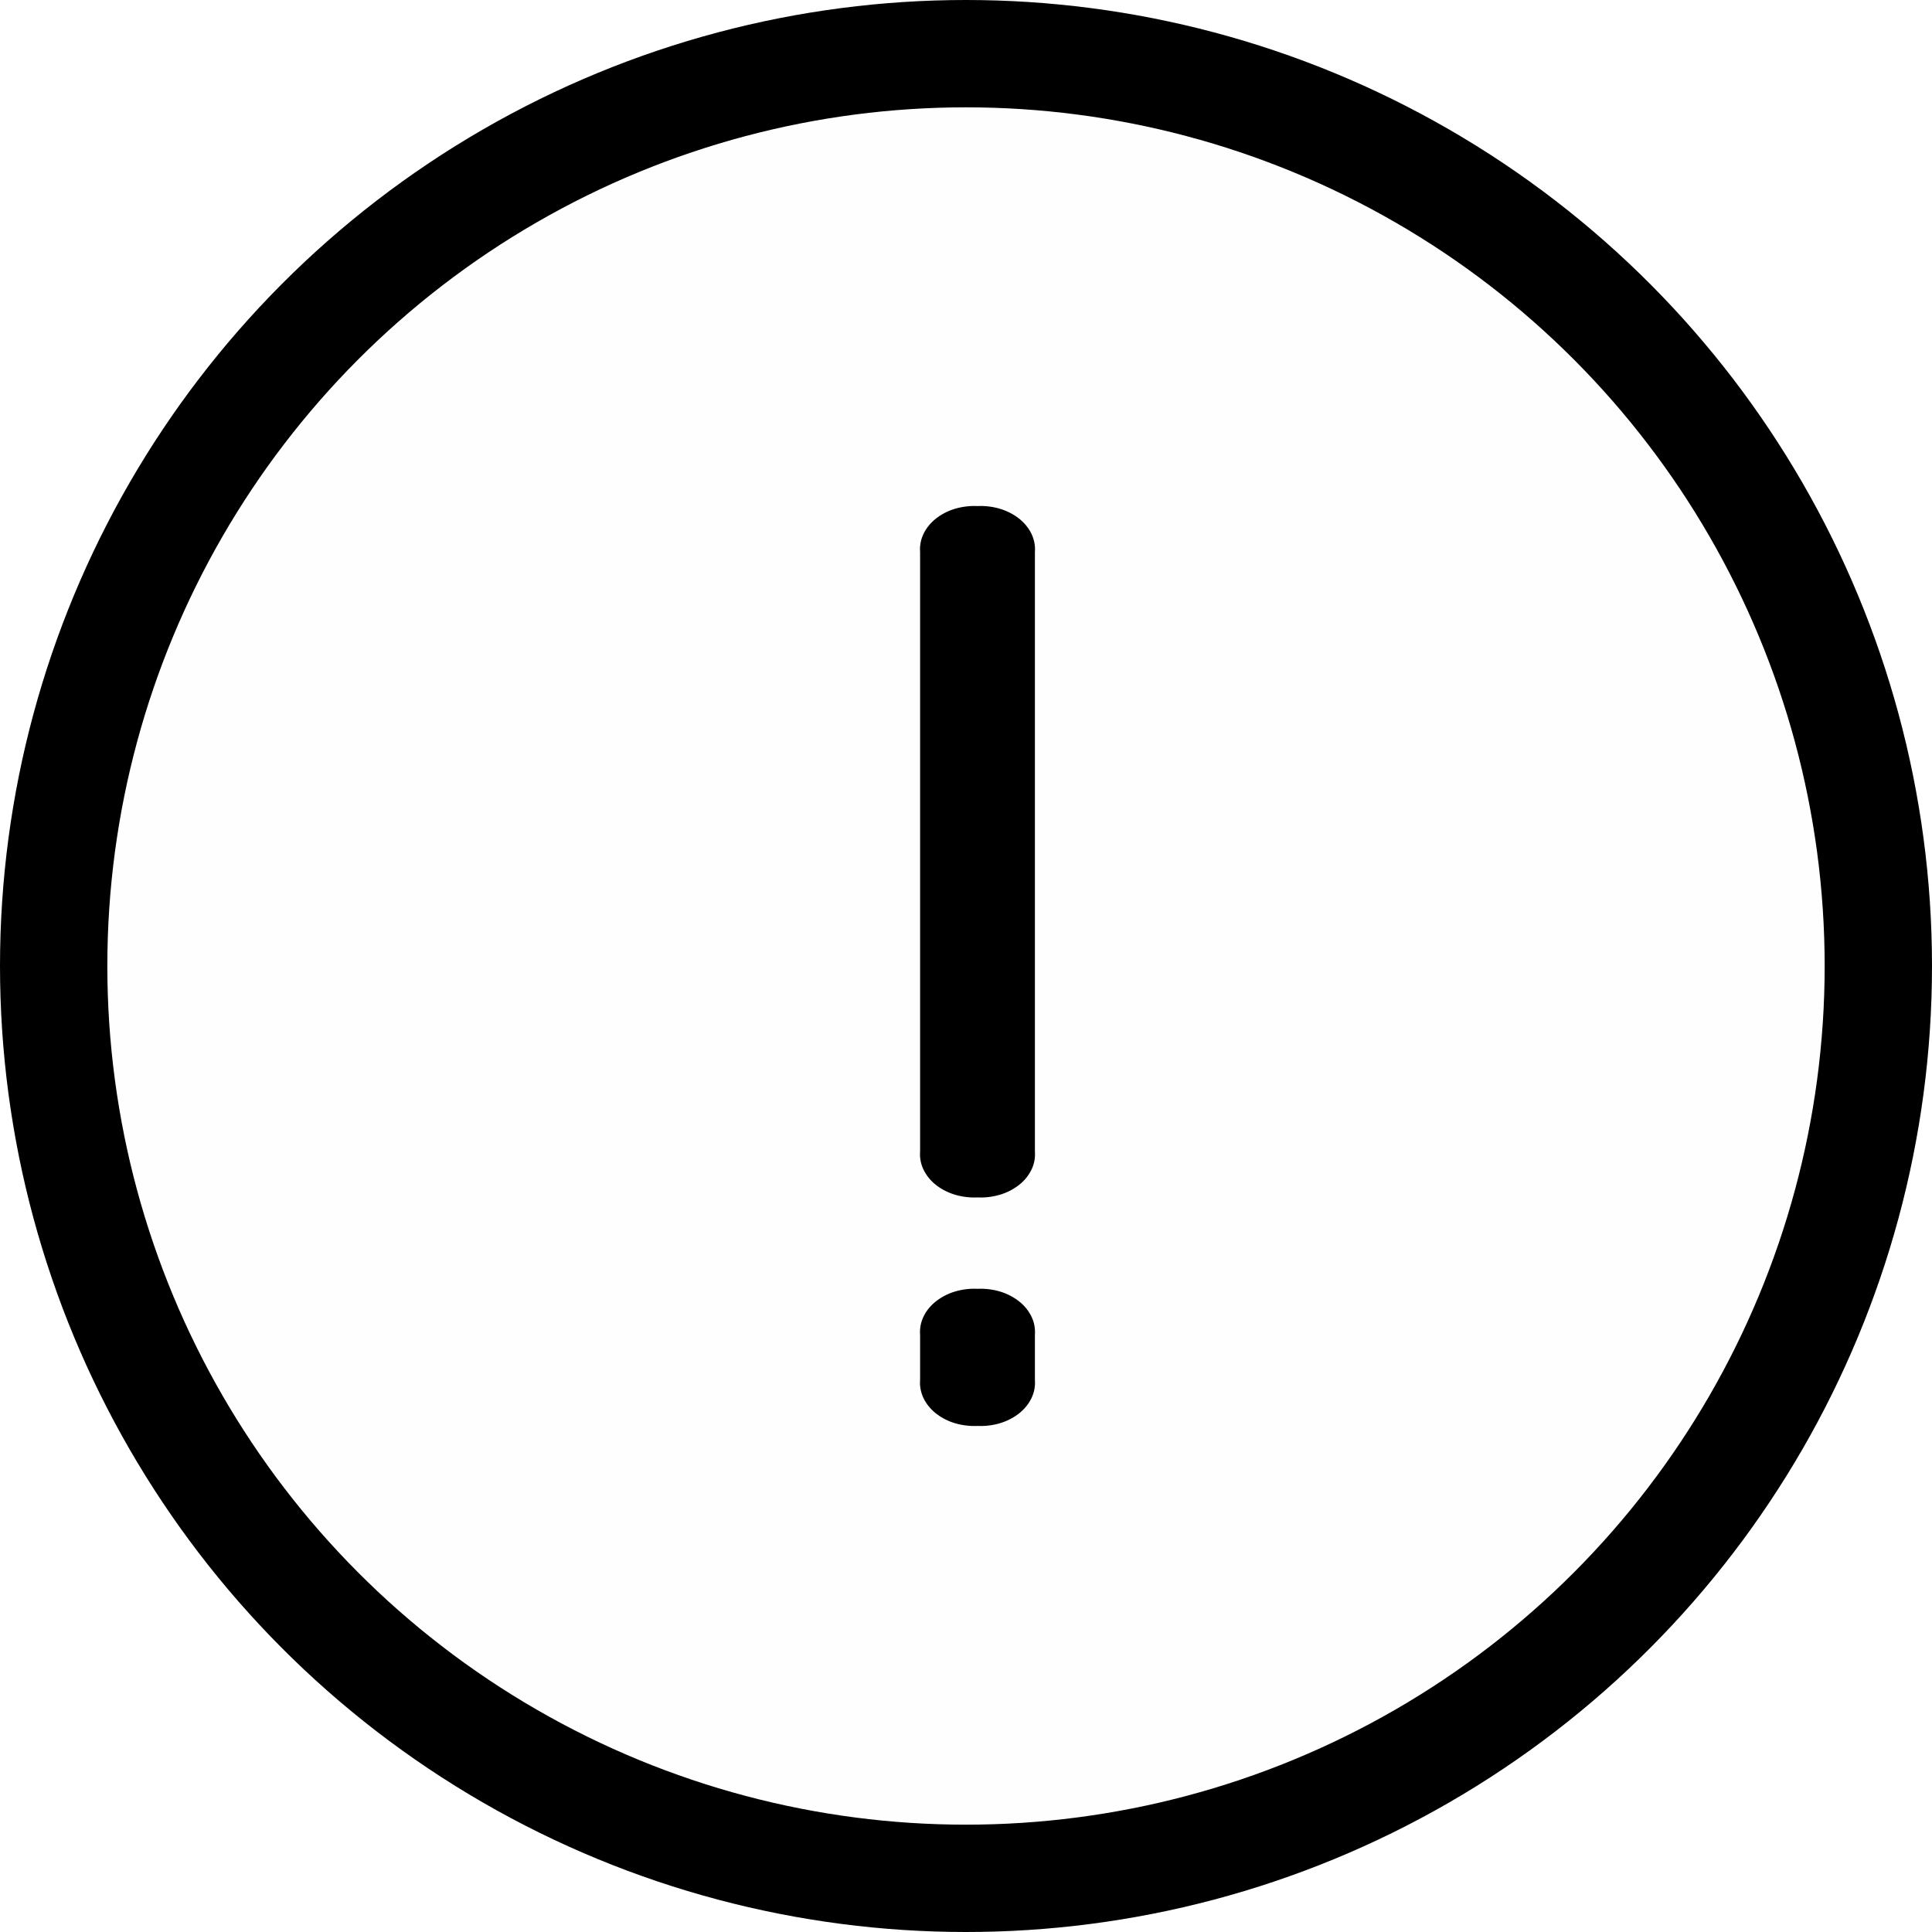 <svg xmlns="http://www.w3.org/2000/svg" viewBox="0 0 54 54">
  <circle cx="27" cy="27" r="25.5" fill-opacity=".004" stroke="currentColor" stroke-width="3"/>
  <path fill="currentColor" d="M27.321 33.468a1.874 1.874 0 0 1-.629-.076c-.2-.06-.382-.154-.534-.275a1.22 1.22 0 0 1-.345-.425.985.985 0 0 1-.096-.5v-16.77a.985.985 0 0 1 .096-.5c.076-.16.194-.305.345-.426a1.6 1.6 0 0 1 .534-.275 1.9 1.9 0 0 1 .63-.076c.213-.01.428.016.628.076s.383.155.535.275c.151.121.269.266.345.426.076.16.109.33.096.5v16.77a.985.985 0 0 1-.096.5 1.22 1.22 0 0 1-.345.425 1.6 1.6 0 0 1-.535.275c-.2.06-.415.087-.629.076Zm1.605 5.11V37.3a.985.985 0 0 0-.096-.5 1.218 1.218 0 0 0-.345-.425 1.6 1.6 0 0 0-.535-.276c-.2-.06-.415-.086-.629-.076a1.876 1.876 0 0 0-.629.076 1.6 1.6 0 0 0-.534.276c-.151.12-.269.265-.345.425a.985.985 0 0 0-.096.5v1.278c-.013.17.02.34.096.5.076.16.194.305.345.426a1.6 1.6 0 0 0 .534.275 1.9 1.9 0 0 0 .63.076c.213.01.428-.016.628-.076s.383-.155.535-.275c.151-.121.269-.266.345-.426a.985.985 0 0 0 .096-.5Z"/>
</svg>
